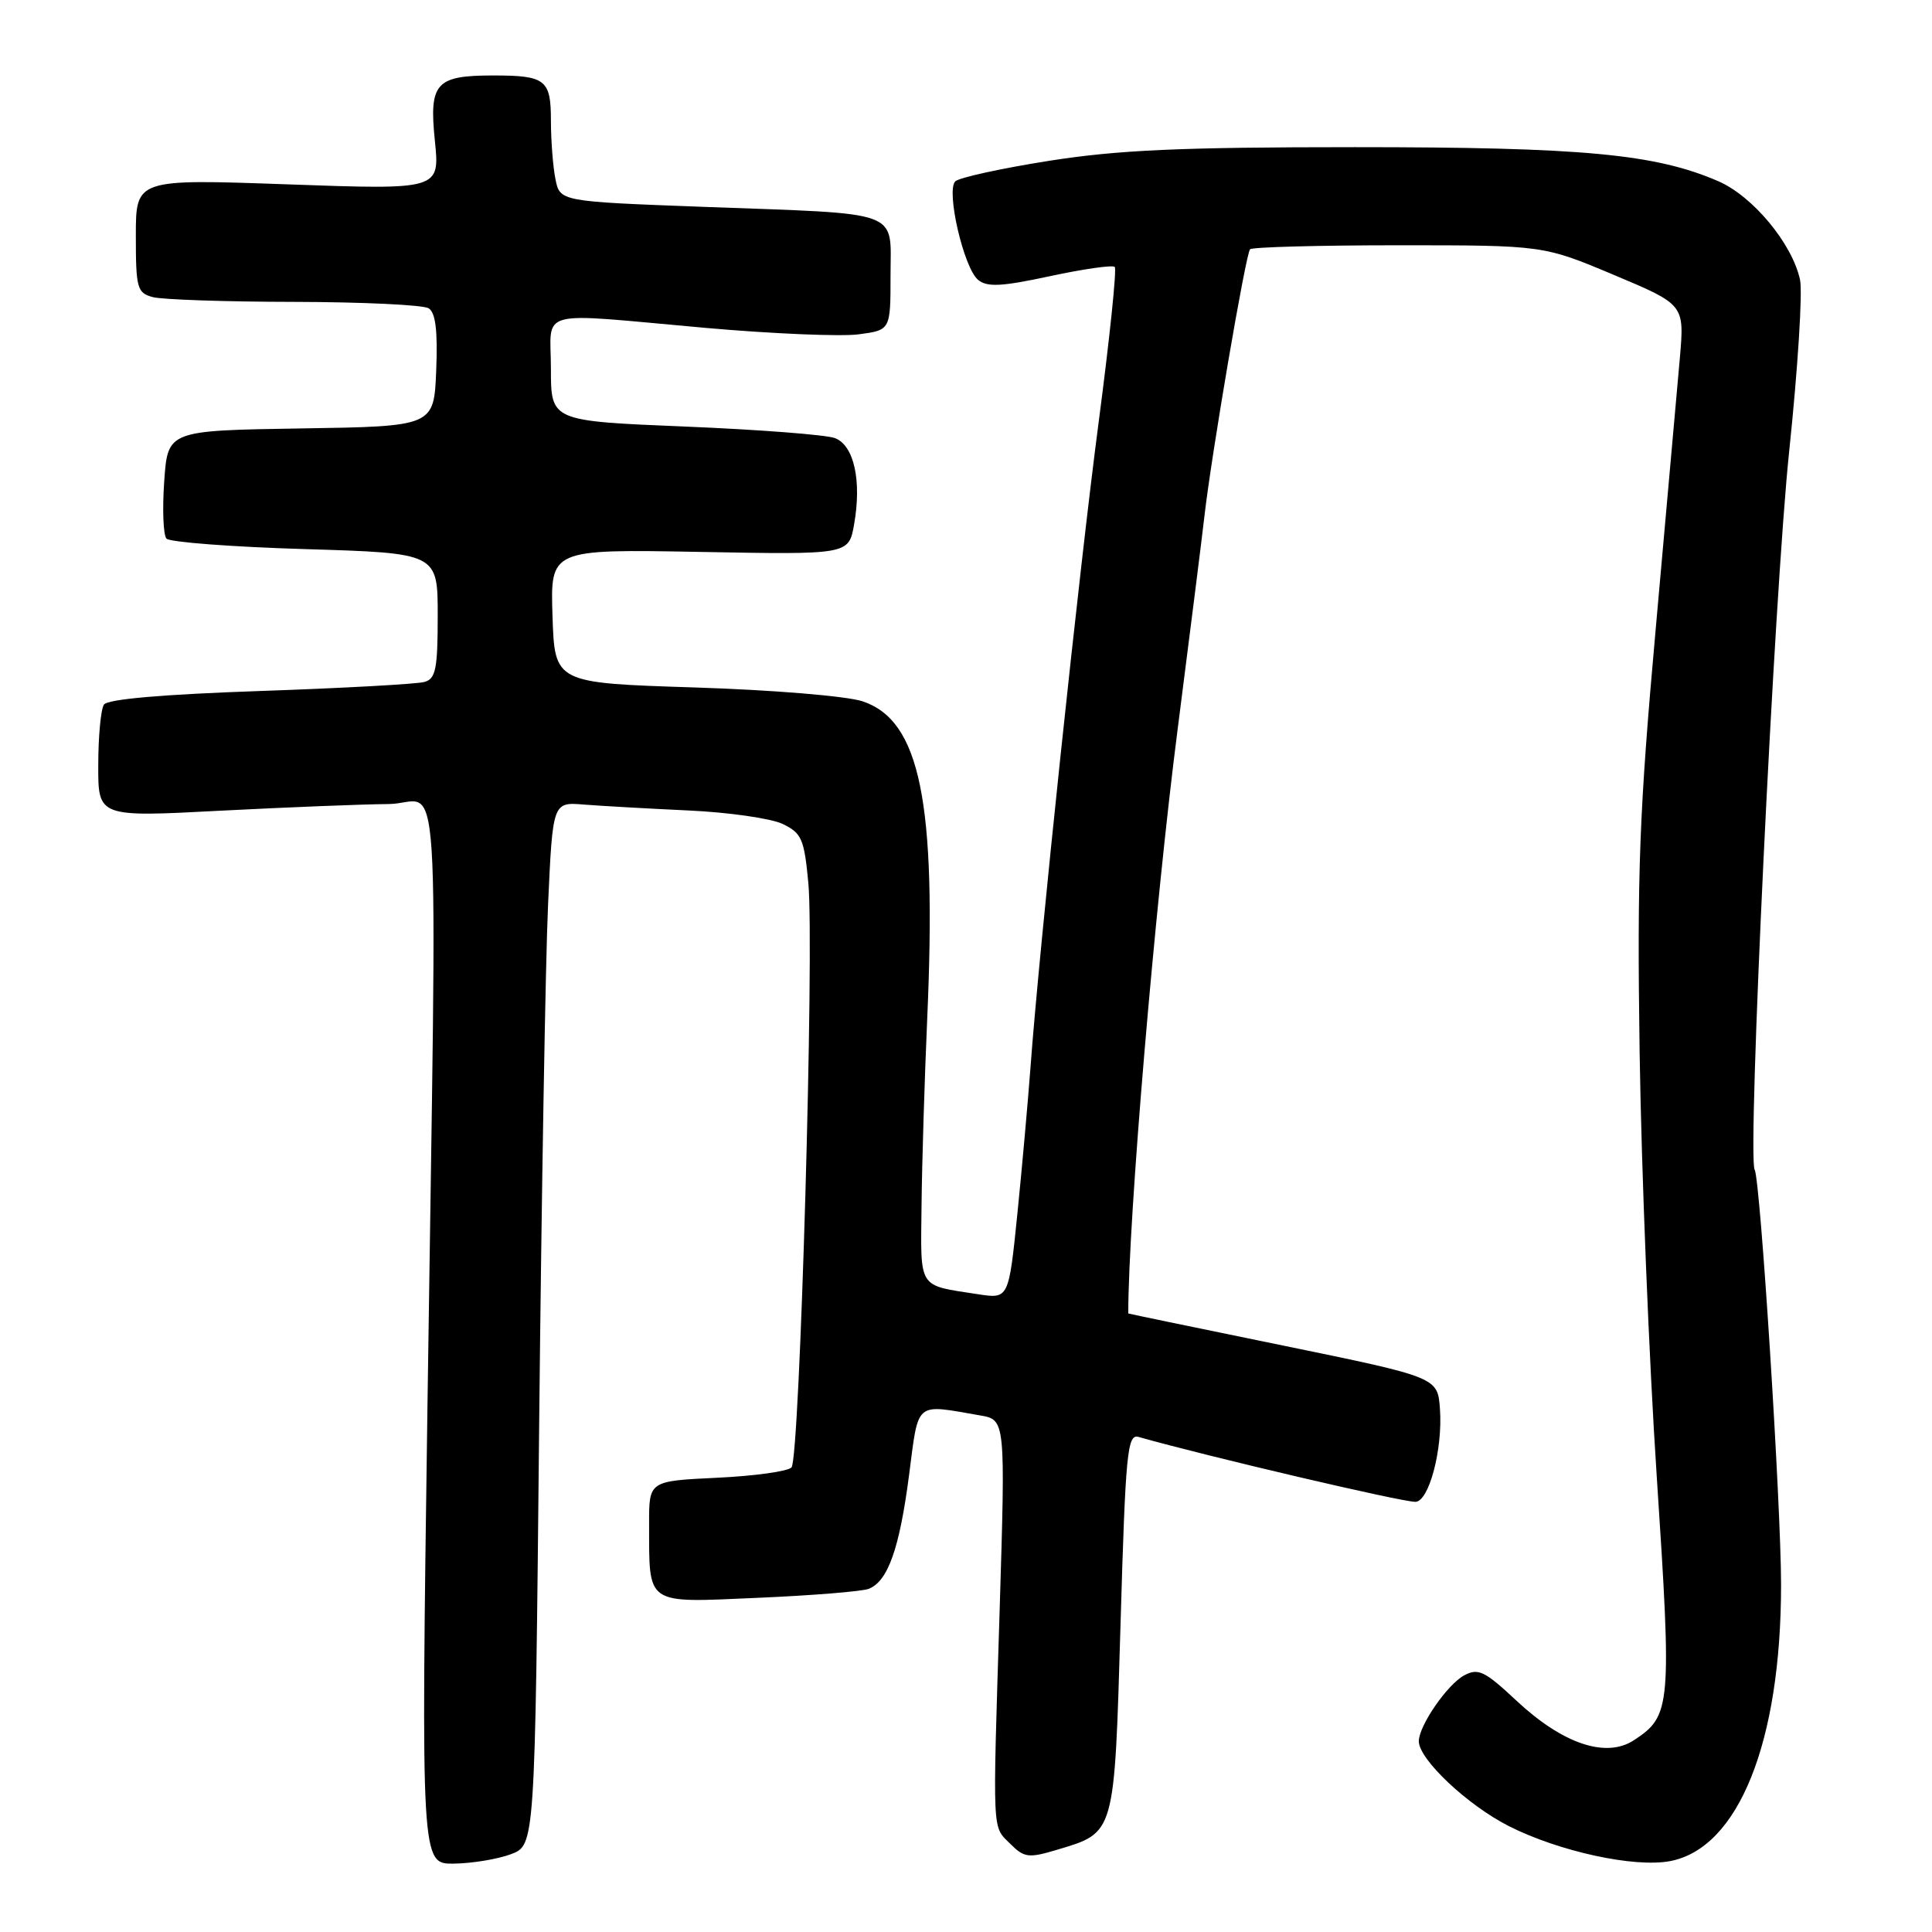 <?xml version="1.0" encoding="UTF-8" standalone="no"?>
<!DOCTYPE svg PUBLIC "-//W3C//DTD SVG 1.1//EN" "http://www.w3.org/Graphics/SVG/1.1/DTD/svg11.dtd" >
<svg xmlns="http://www.w3.org/2000/svg" xmlns:xlink="http://www.w3.org/1999/xlink" version="1.1" viewBox="0 0 256 256">
 <g >
 <path fill="currentColor"
d=" M 67.70 245.69 C 70.89 244.50 70.89 244.50 71.44 189.00 C 71.75 158.47 72.28 127.37 72.62 119.89 C 73.24 106.27 73.24 106.27 77.37 106.61 C 79.64 106.79 85.86 107.14 91.19 107.39 C 96.52 107.63 102.14 108.44 103.69 109.17 C 106.23 110.39 106.56 111.15 107.11 117.01 C 107.92 125.68 105.98 193.24 104.88 194.44 C 104.41 194.96 99.96 195.58 95.01 195.81 C 86.00 196.24 86.00 196.24 86.01 201.87 C 86.04 212.84 85.36 212.37 100.40 211.72 C 107.61 211.41 114.23 210.87 115.11 210.53 C 117.65 209.53 119.18 205.23 120.45 195.50 C 121.75 185.51 121.13 186.04 129.87 187.55 C 133.23 188.13 133.23 188.13 132.46 213.32 C 131.52 243.66 131.44 241.88 133.90 244.35 C 135.71 246.15 136.30 246.23 140.01 245.12 C 147.80 242.78 147.65 243.32 148.48 215.10 C 149.14 192.45 149.38 189.98 150.86 190.40 C 159.92 192.97 185.64 199.00 187.54 199.00 C 189.34 199.00 191.19 192.03 190.80 186.69 C 190.50 182.50 190.50 182.50 170.00 178.29 C 158.72 175.98 149.50 174.07 149.50 174.04 C 149.50 161.71 153.01 120.16 156.06 96.50 C 157.68 83.85 159.27 71.25 159.58 68.50 C 160.52 60.24 165.07 33.59 165.64 33.03 C 165.93 32.74 174.79 32.50 185.33 32.50 C 204.50 32.50 204.50 32.50 213.85 36.43 C 223.20 40.36 223.20 40.36 222.59 47.43 C 222.25 51.32 220.82 67.32 219.42 83.00 C 217.21 107.60 216.91 115.33 217.26 139.50 C 217.49 154.90 218.50 180.18 219.53 195.68 C 221.54 226.17 221.43 227.36 216.50 230.59 C 212.80 233.01 207.07 231.08 200.94 225.35 C 196.73 221.41 195.88 221.00 194.02 221.99 C 191.78 223.19 188.01 228.66 188.00 230.72 C 188.00 233.12 194.44 239.19 199.95 241.98 C 206.61 245.34 216.55 247.50 221.28 246.61 C 230.35 244.91 236.00 230.85 236.00 209.99 C 236.00 199.43 233.25 156.21 232.50 154.99 C 231.51 153.39 235.11 78.50 237.08 59.75 C 238.22 48.88 238.87 38.67 238.51 37.05 C 237.46 32.26 232.26 26.00 227.68 24.01 C 219.34 20.40 209.74 19.50 179.50 19.50 C 156.38 19.50 148.17 19.87 139.00 21.31 C 132.68 22.31 127.09 23.53 126.58 24.03 C 125.33 25.26 127.70 35.51 129.60 37.08 C 130.79 38.07 132.70 37.98 139.14 36.59 C 143.57 35.64 147.42 35.09 147.71 35.37 C 147.99 35.65 147.04 44.80 145.61 55.69 C 143.04 75.13 137.69 125.74 136.54 141.50 C 136.21 145.90 135.44 154.59 134.81 160.81 C 133.66 172.12 133.66 172.12 129.58 171.49 C 121.53 170.24 121.99 170.97 122.11 159.68 C 122.17 154.08 122.51 142.97 122.86 135.00 C 124.13 106.25 121.92 95.45 114.27 92.92 C 112.16 92.23 102.38 91.42 92.00 91.09 C 73.50 90.50 73.50 90.50 73.21 81.63 C 72.92 72.77 72.92 72.77 92.69 73.13 C 112.46 73.50 112.46 73.50 113.17 69.50 C 114.20 63.68 113.16 59.01 110.63 58.05 C 109.46 57.61 100.51 56.92 90.75 56.52 C 73.00 55.79 73.00 55.79 73.00 48.89 C 73.00 40.78 70.61 41.41 93.53 43.45 C 102.35 44.23 111.46 44.61 113.78 44.30 C 118.00 43.74 118.00 43.74 118.00 36.49 C 118.00 27.70 119.88 28.39 93.24 27.41 C 74.19 26.70 74.19 26.70 73.60 23.73 C 73.27 22.09 73.00 18.60 73.00 15.98 C 73.00 10.55 72.30 10.00 65.35 10.00 C 57.74 10.00 56.84 11.00 57.62 18.62 C 58.29 25.15 58.29 25.15 38.15 24.43 C 18.00 23.71 18.00 23.71 18.00 31.24 C 18.00 38.20 18.17 38.81 20.25 39.37 C 21.49 39.70 29.93 39.99 39.00 40.00 C 48.08 40.02 56.08 40.40 56.80 40.85 C 57.72 41.44 58.01 43.83 57.80 49.09 C 57.50 56.50 57.50 56.50 39.87 56.77 C 22.23 57.05 22.23 57.05 21.76 63.77 C 21.50 67.47 21.63 70.89 22.06 71.37 C 22.48 71.84 30.75 72.47 40.42 72.76 C 58.00 73.29 58.00 73.29 58.00 81.58 C 58.00 88.61 57.74 89.94 56.25 90.36 C 55.29 90.64 45.50 91.18 34.50 91.56 C 21.49 92.01 14.24 92.64 13.77 93.37 C 13.36 93.99 13.02 97.60 13.02 101.39 C 13.00 108.28 13.00 108.28 29.25 107.42 C 38.19 106.96 48.20 106.56 51.50 106.54 C 58.56 106.49 57.91 96.43 56.64 186.39 C 55.79 247.00 55.79 247.00 60.14 246.94 C 62.54 246.91 65.94 246.35 67.70 245.69 Z "/>
</g>
</svg>